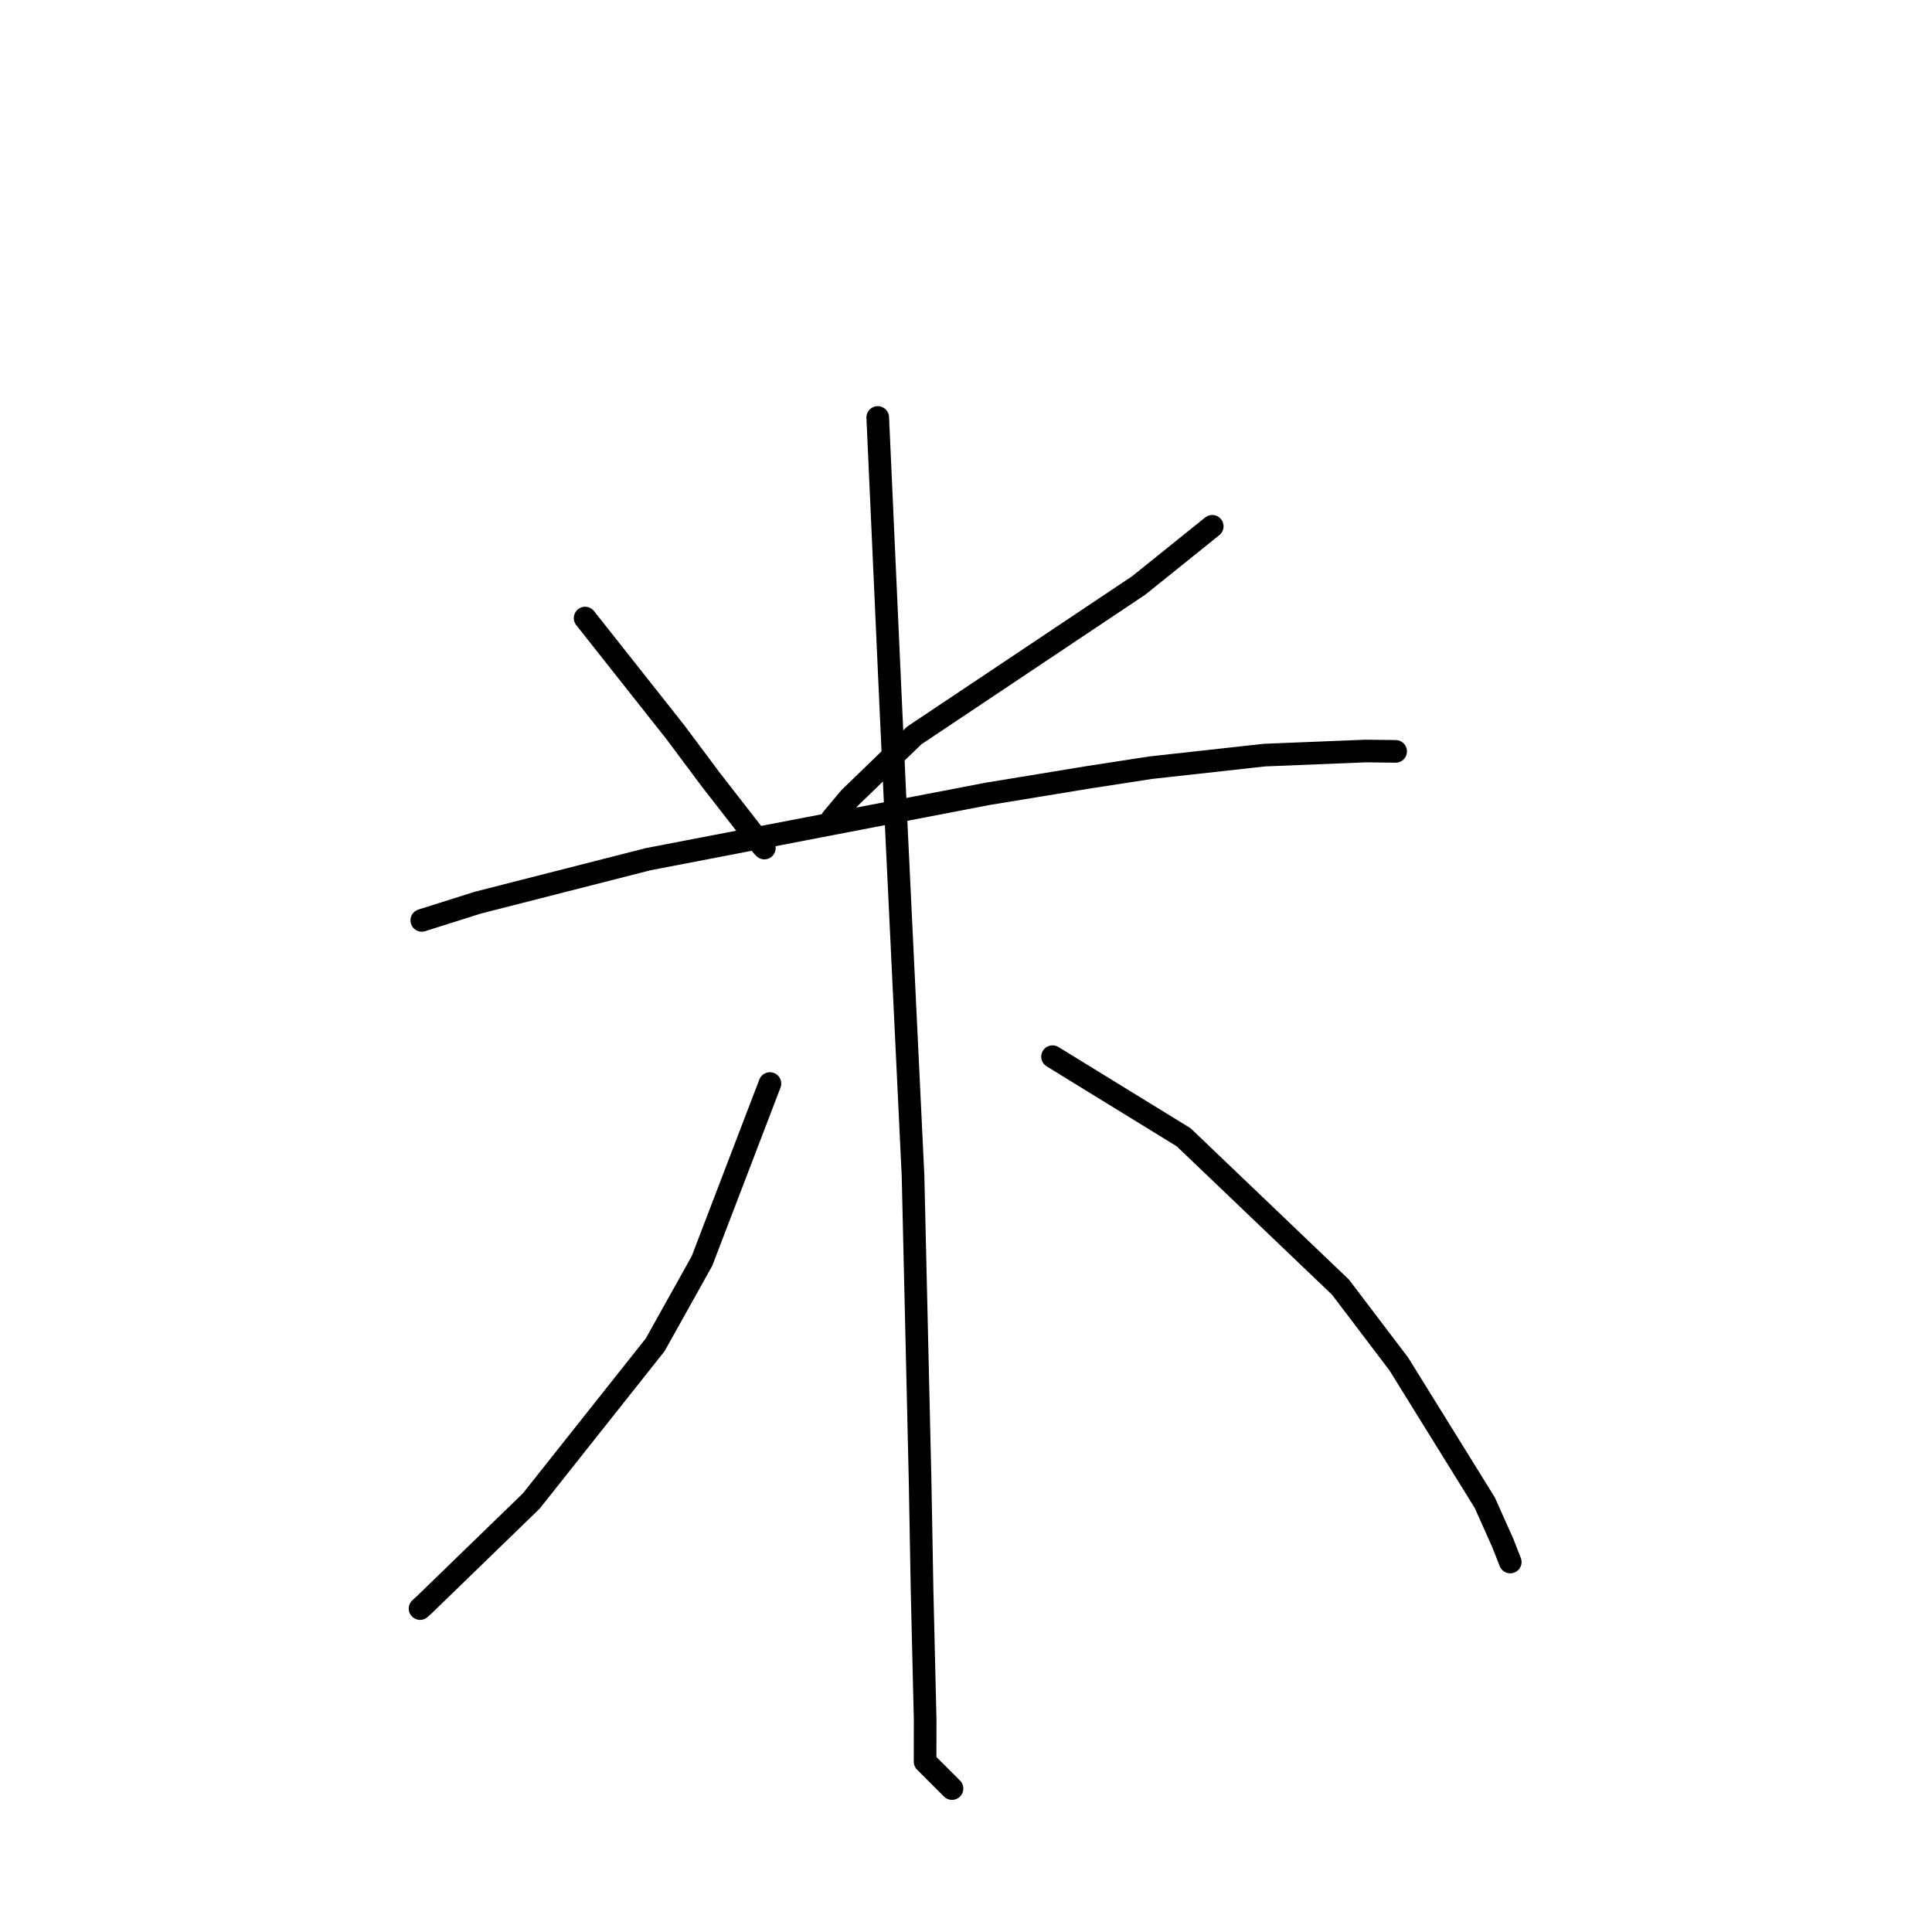 <?xml version="1.0" standalone="no"?>
    <svg width="256" height="256" xmlns="http://www.w3.org/2000/svg" version="1.1">
    <polyline stroke="black" stroke-width="3" stroke-linecap="round" fill="transparent" stroke-linejoin="round" points="77.532 81.898 89.5 97.033 94.182 103.306 101.015 112.089 101.279 112.369 " />
        <polyline stroke="black" stroke-width="3" stroke-linecap="round" fill="transparent" stroke-linejoin="round" points="160.627 69.739 150.878 77.581 121.134 97.46 112.588 105.725 110.249 108.517 " />
        <polyline stroke="black" stroke-width="3" stroke-linecap="round" fill="transparent" stroke-linejoin="round" points="55.891 121.953 63.308 119.609 85.862 113.851 130.792 105.201 144.246 102.991 152.459 101.725 167.545 100.056 180.98 99.513 184.537 99.557 184.928 99.562 184.93 99.562 " />
        <polyline stroke="black" stroke-width="3" stroke-linecap="round" fill="transparent" stroke-linejoin="round" points="116.306 55.319 117.818 88.829 118.819 110.715 120.982 155.808 121.912 195.945 122.178 210.649 122.588 227.878 122.579 233.432 125.822 236.669 126.146 236.992 " />
        <polyline stroke="black" stroke-width="3" stroke-linecap="round" fill="transparent" stroke-linejoin="round" points="102.02 143.575 93.015 167.09 86.818 178.189 70.401 198.885 56.238 212.621 55.659 213.143 " />
        <polyline stroke="black" stroke-width="3" stroke-linecap="round" fill="transparent" stroke-linejoin="round" points="139.467 140.016 156.839 150.694 177.631 170.565 185.353 180.741 196.742 199.116 199.119 204.437 200.026 206.742 200.117 206.972 " />
        </svg>
